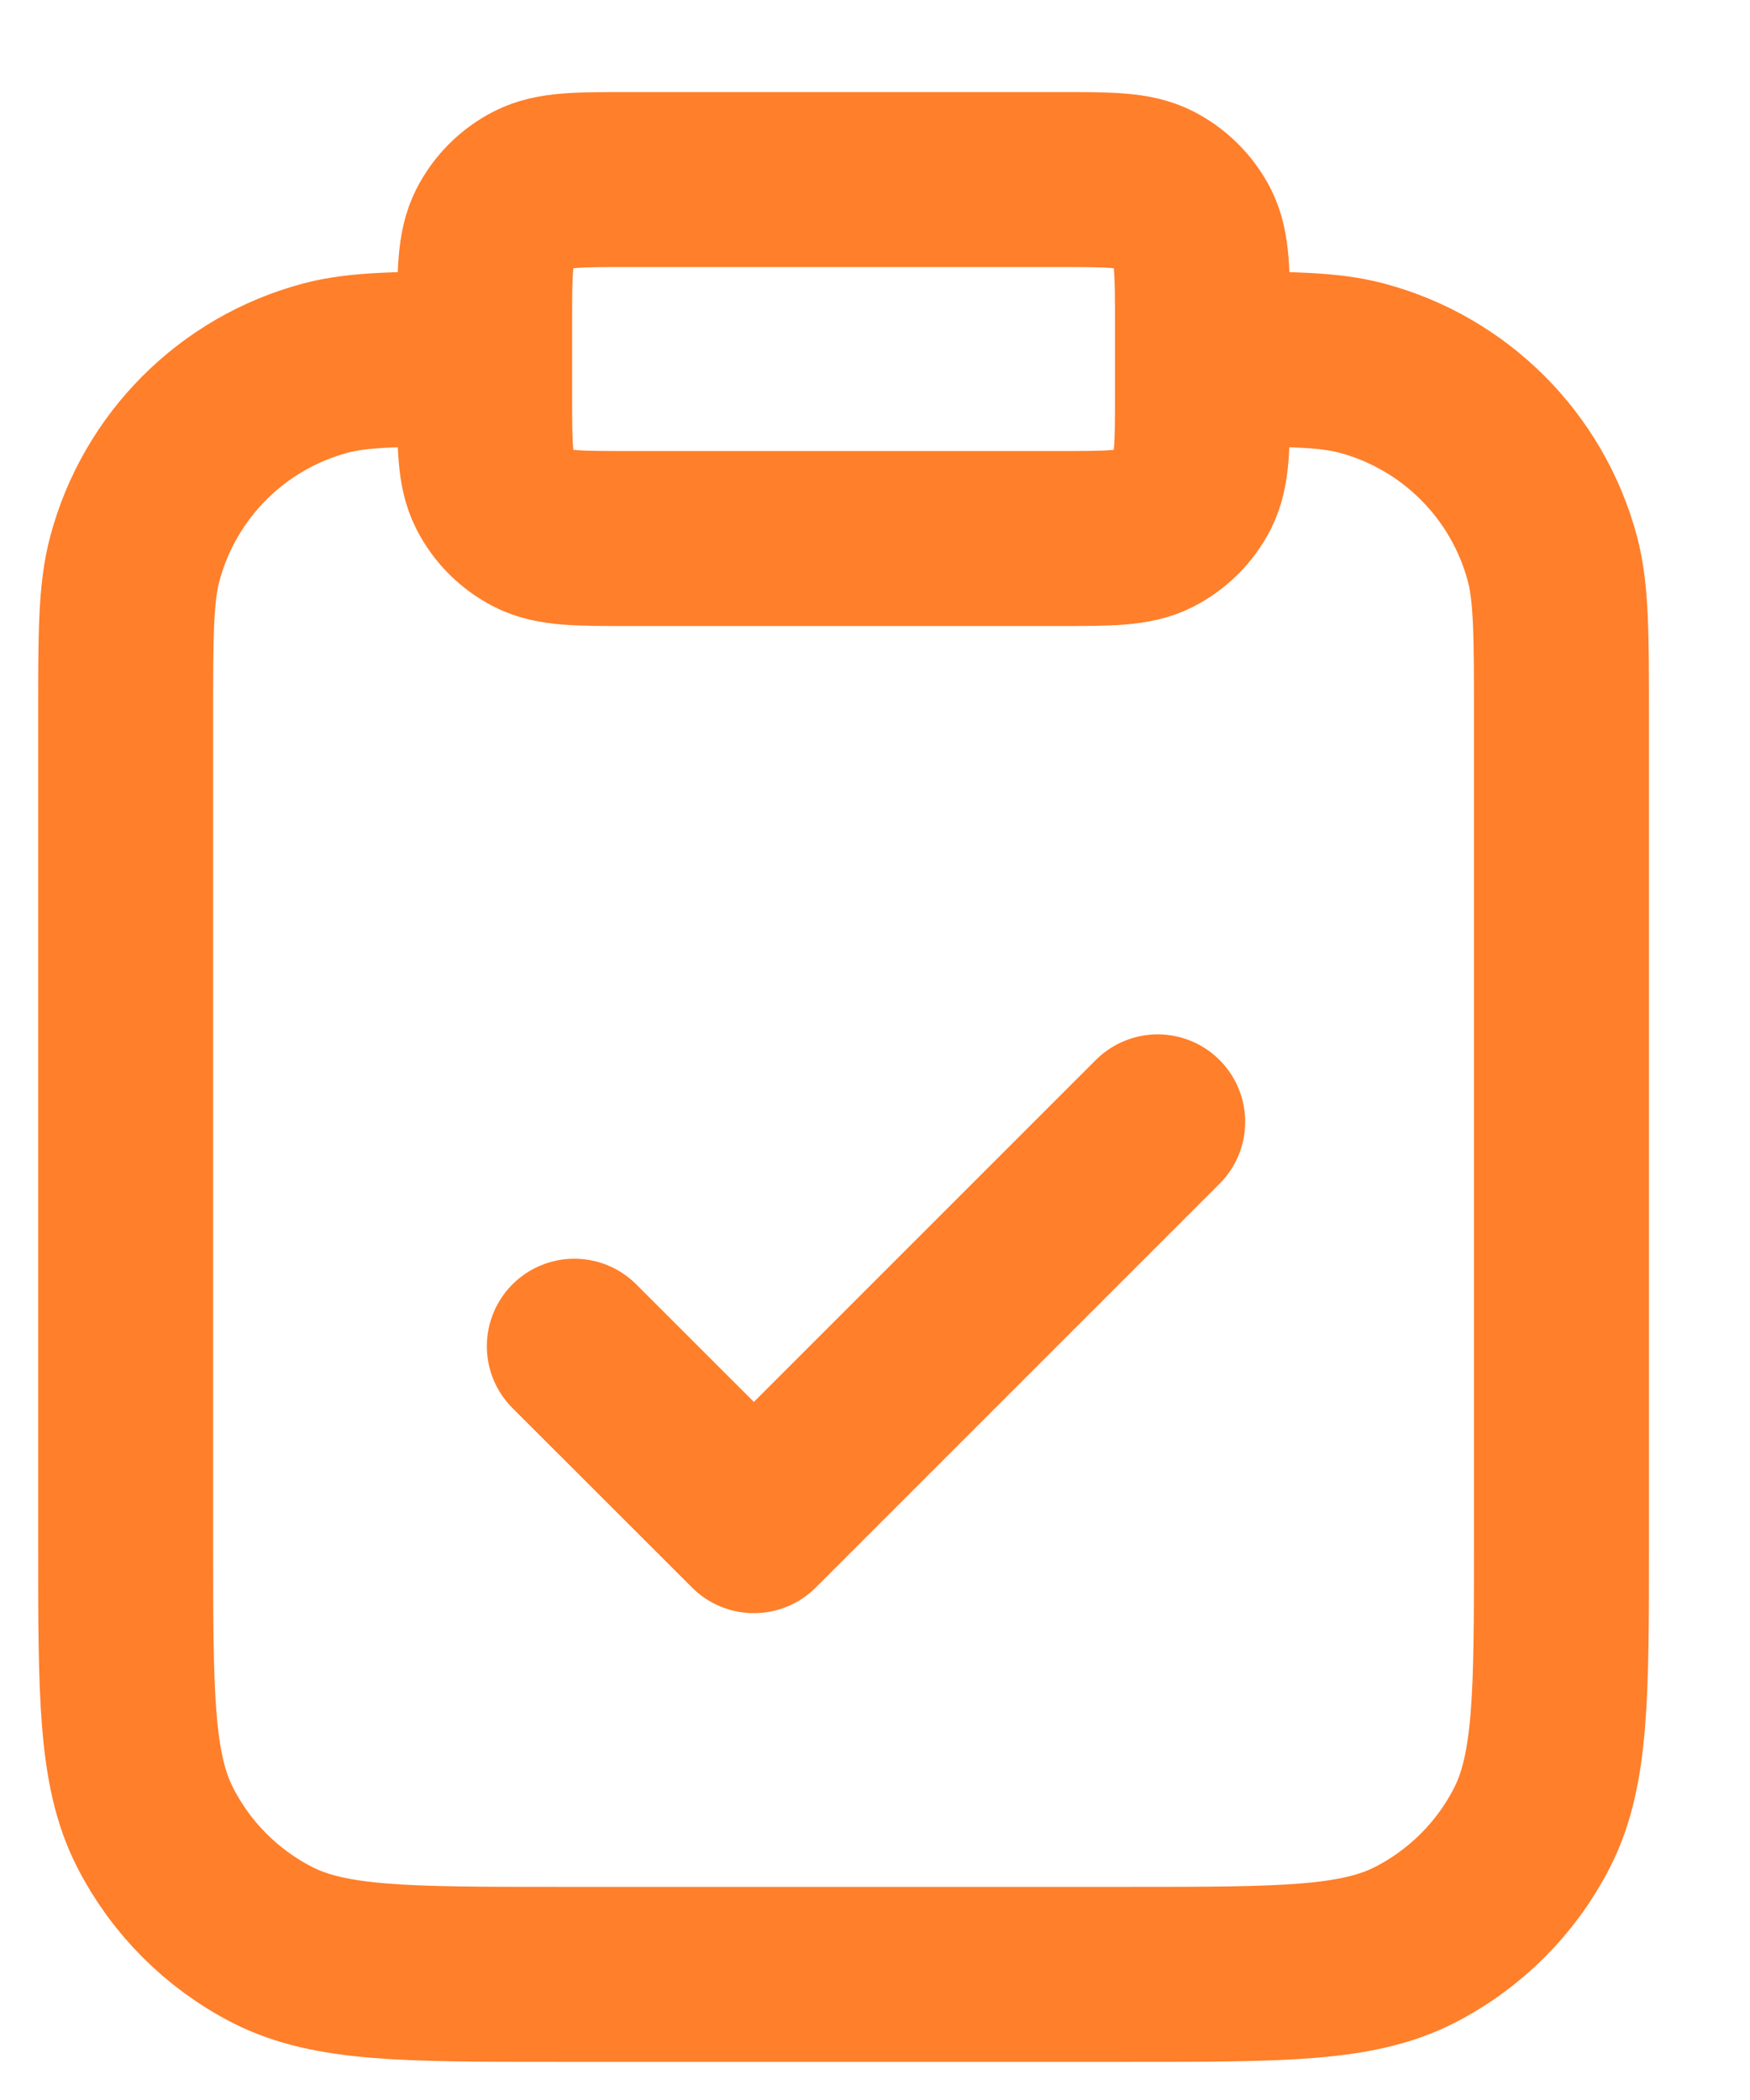 <svg width="15" height="18" viewBox="0 0 15 18" fill="none" xmlns="http://www.w3.org/2000/svg">
<path d="M10.307 3.077C11.023 3.077 11.38 3.077 11.674 3.156C12.47 3.369 13.092 3.991 13.306 4.788C13.384 5.081 13.384 5.439 13.384 6.154V13.231C13.384 14.523 13.384 15.169 13.133 15.663C12.912 16.097 12.559 16.45 12.124 16.672C11.631 16.923 10.985 16.923 9.692 16.923H4.769C3.477 16.923 2.831 16.923 2.337 16.672C1.903 16.45 1.55 16.097 1.329 15.663C1.077 15.169 1.077 14.523 1.077 13.231V6.154C1.077 5.439 1.077 5.081 1.156 4.788C1.369 3.991 1.991 3.369 2.787 3.156C3.081 3.077 3.439 3.077 4.154 3.077M4.923 11.539L6.462 13.077L9.923 9.616M5.385 4.616H9.077C9.508 4.616 9.723 4.616 9.888 4.532C10.032 4.458 10.15 4.341 10.224 4.196C10.307 4.031 10.307 3.816 10.307 3.385V2.77C10.307 2.339 10.307 2.124 10.224 1.959C10.15 1.814 10.032 1.697 9.888 1.623C9.723 1.539 9.508 1.539 9.077 1.539H5.385C4.954 1.539 4.738 1.539 4.574 1.623C4.429 1.697 4.312 1.814 4.238 1.959C4.154 2.124 4.154 2.339 4.154 2.77V3.385C4.154 3.816 4.154 4.031 4.238 4.196C4.312 4.341 4.429 4.458 4.574 4.532C4.738 4.616 4.954 4.616 5.385 4.616Z" stroke="#FF7F2A" stroke-width="1.5" stroke-linecap="round" stroke-linejoin="round"/>
</svg>
